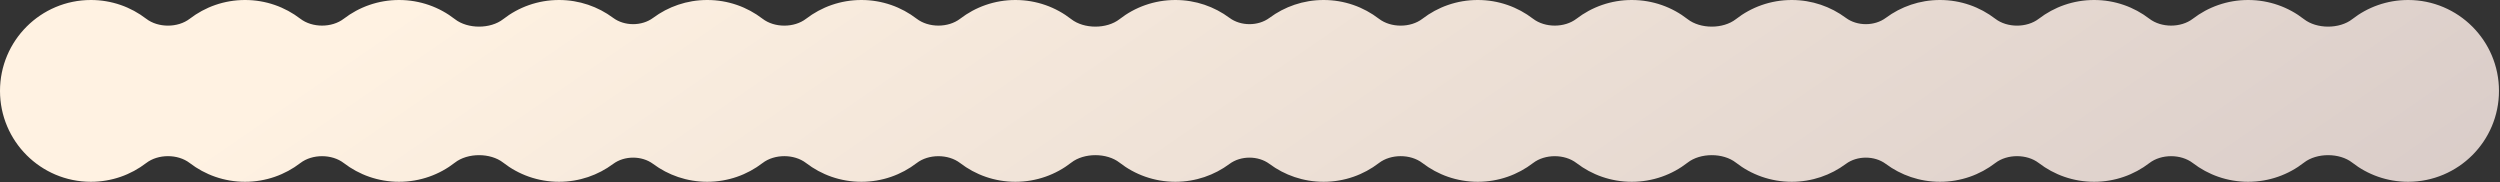 <svg width="1220" height="89" viewBox="0 0 1220 89" fill="none" xmlns="http://www.w3.org/2000/svg">
<rect x="0" y="0" width="1220" height="89" fill="#333333" stroke="none"/>
<path fill-rule="evenodd" clip-rule="evenodd" d="M393.365 79.554C387.548 75.085 377.953 75.085 372.136 79.554C364.658 85.299 355.297 88.714 345.138 88.714C335.235 88.714 326.089 85.468 318.707 79.983C313.22 75.905 304.718 75.905 299.231 79.983C291.849 85.468 282.703 88.714 272.8 88.714C262.526 88.714 253.068 85.221 245.549 79.358C239.324 74.505 228.223 74.505 221.999 79.358C214.479 85.221 205.021 88.714 194.748 88.714C184.593 88.714 175.235 85.302 167.758 79.561C161.949 75.101 152.38 75.101 146.571 79.561C139.094 85.302 129.736 88.714 119.582 88.714C109.423 88.714 100.062 85.299 92.583 79.554C86.767 75.085 77.172 75.085 71.355 79.554C63.877 85.299 54.516 88.714 44.357 88.714C19.859 88.714 0 68.855 0 44.357C0 19.859 19.859 3.2743e-05 44.357 3.2743e-05C54.516 3.2743e-05 63.877 3.415 71.355 9.16C77.172 13.629 86.767 13.629 92.583 9.16C100.062 3.415 109.423 0 119.582 0C129.736 0 139.094 3.412 146.571 9.153C152.38 13.613 161.949 13.613 167.758 9.153C175.235 3.412 184.593 0 194.748 0C205.021 0 214.479 3.493 221.999 9.356C228.223 14.209 239.324 14.209 245.549 9.356C253.068 3.493 262.526 0 272.8 0C282.703 0 291.849 3.246 299.231 8.731C304.718 12.809 313.22 12.809 318.707 8.731C326.089 3.246 335.235 0 345.138 0C355.297 0 364.658 3.415 372.136 9.16C377.953 13.628 387.548 13.628 393.365 9.16C400.843 3.415 410.204 0 420.363 0C430.518 0 439.875 3.412 447.352 9.153C453.161 13.613 462.73 13.613 468.54 9.153C476.016 3.412 485.374 0 495.529 0C505.803 0 515.26 3.493 522.78 9.356C529.005 14.209 540.105 14.209 546.33 9.356C553.849 3.493 563.307 0 573.581 0C583.485 0 592.63 3.246 600.012 8.731C605.5 12.809 614.001 12.809 619.488 8.731C626.87 3.246 636.016 0 645.919 0C656.078 0 665.44 3.415 672.918 9.16C678.734 13.628 688.329 13.628 694.146 9.16C701.624 3.415 710.985 0 721.144 0C731.299 0 740.657 3.412 748.133 9.153C753.943 13.613 763.511 13.613 769.321 9.153C776.797 3.412 786.155 0 796.31 0C806.584 0 816.042 3.493 823.561 9.356C829.786 14.209 840.887 14.209 847.111 9.356C854.631 3.493 864.089 0 874.362 0C884.266 0 893.411 3.246 900.793 8.731C906.281 12.809 914.782 12.809 920.27 8.731C927.651 3.246 936.797 0 946.701 0C956.86 0 966.221 3.415 973.699 9.16C979.516 13.629 989.11 13.629 994.927 9.16C1002.41 3.415 1011.77 0 1021.93 0C1032.08 0 1041.44 3.412 1048.91 9.153C1054.72 13.613 1064.29 13.613 1070.1 9.153C1077.58 3.412 1086.94 0 1097.09 0C1107.36 0 1116.82 3.493 1124.34 9.356C1130.57 14.209 1141.67 14.209 1147.89 9.356C1155.41 3.493 1164.87 0 1175.14 0C1199.64 0 1219.5 19.859 1219.5 44.357C1219.5 68.855 1199.64 88.714 1175.14 88.714C1164.87 88.714 1155.41 85.221 1147.89 79.358C1141.67 74.505 1130.57 74.505 1124.34 79.358C1116.82 85.221 1107.36 88.714 1097.09 88.714C1086.94 88.714 1077.58 85.302 1070.1 79.561C1064.29 75.101 1054.72 75.101 1048.91 79.561C1041.44 85.302 1032.08 88.714 1021.93 88.714C1011.77 88.714 1002.41 85.299 994.927 79.554C989.11 75.085 979.516 75.085 973.699 79.554C966.221 85.299 956.86 88.714 946.701 88.714C936.797 88.714 927.651 85.468 920.27 79.983C914.782 75.905 906.281 75.905 900.793 79.983C893.411 85.468 884.266 88.714 874.362 88.714C864.089 88.714 854.631 85.221 847.111 79.358C840.887 74.505 829.786 74.505 823.561 79.358C816.042 85.221 806.584 88.714 796.31 88.714C786.155 88.714 776.797 85.302 769.321 79.561C763.511 75.101 753.943 75.101 748.133 79.561C740.657 85.302 731.299 88.714 721.144 88.714C710.985 88.714 701.624 85.299 694.146 79.554C688.329 75.085 678.734 75.085 672.918 79.554C665.44 85.299 656.078 88.714 645.919 88.714C636.016 88.714 626.87 85.468 619.488 79.983C614.001 75.905 605.5 75.905 600.012 79.983C592.63 85.468 583.485 88.714 573.581 88.714C563.307 88.714 553.849 85.221 546.33 79.358C540.105 74.505 529.005 74.505 522.78 79.358C515.26 85.221 505.803 88.714 495.529 88.714C485.374 88.714 476.016 85.302 468.54 79.561C462.73 75.101 453.161 75.101 447.352 79.561C439.875 85.302 430.518 88.714 420.363 88.714C410.204 88.714 400.843 85.299 393.365 79.554Z" fill="url(#paint0_linear_37_11509)"/>
<defs>
<linearGradient id="paint0_linear_37_11509" x1="357.705" y1="-108.622" x2="936.335" y2="731.589" gradientUnits="userSpaceOnUse">
<stop stop-color="#FFF2E2"/>
<stop offset="1" stop-color="#C4B7BA"/>
</linearGradient>
</defs>
</svg>
